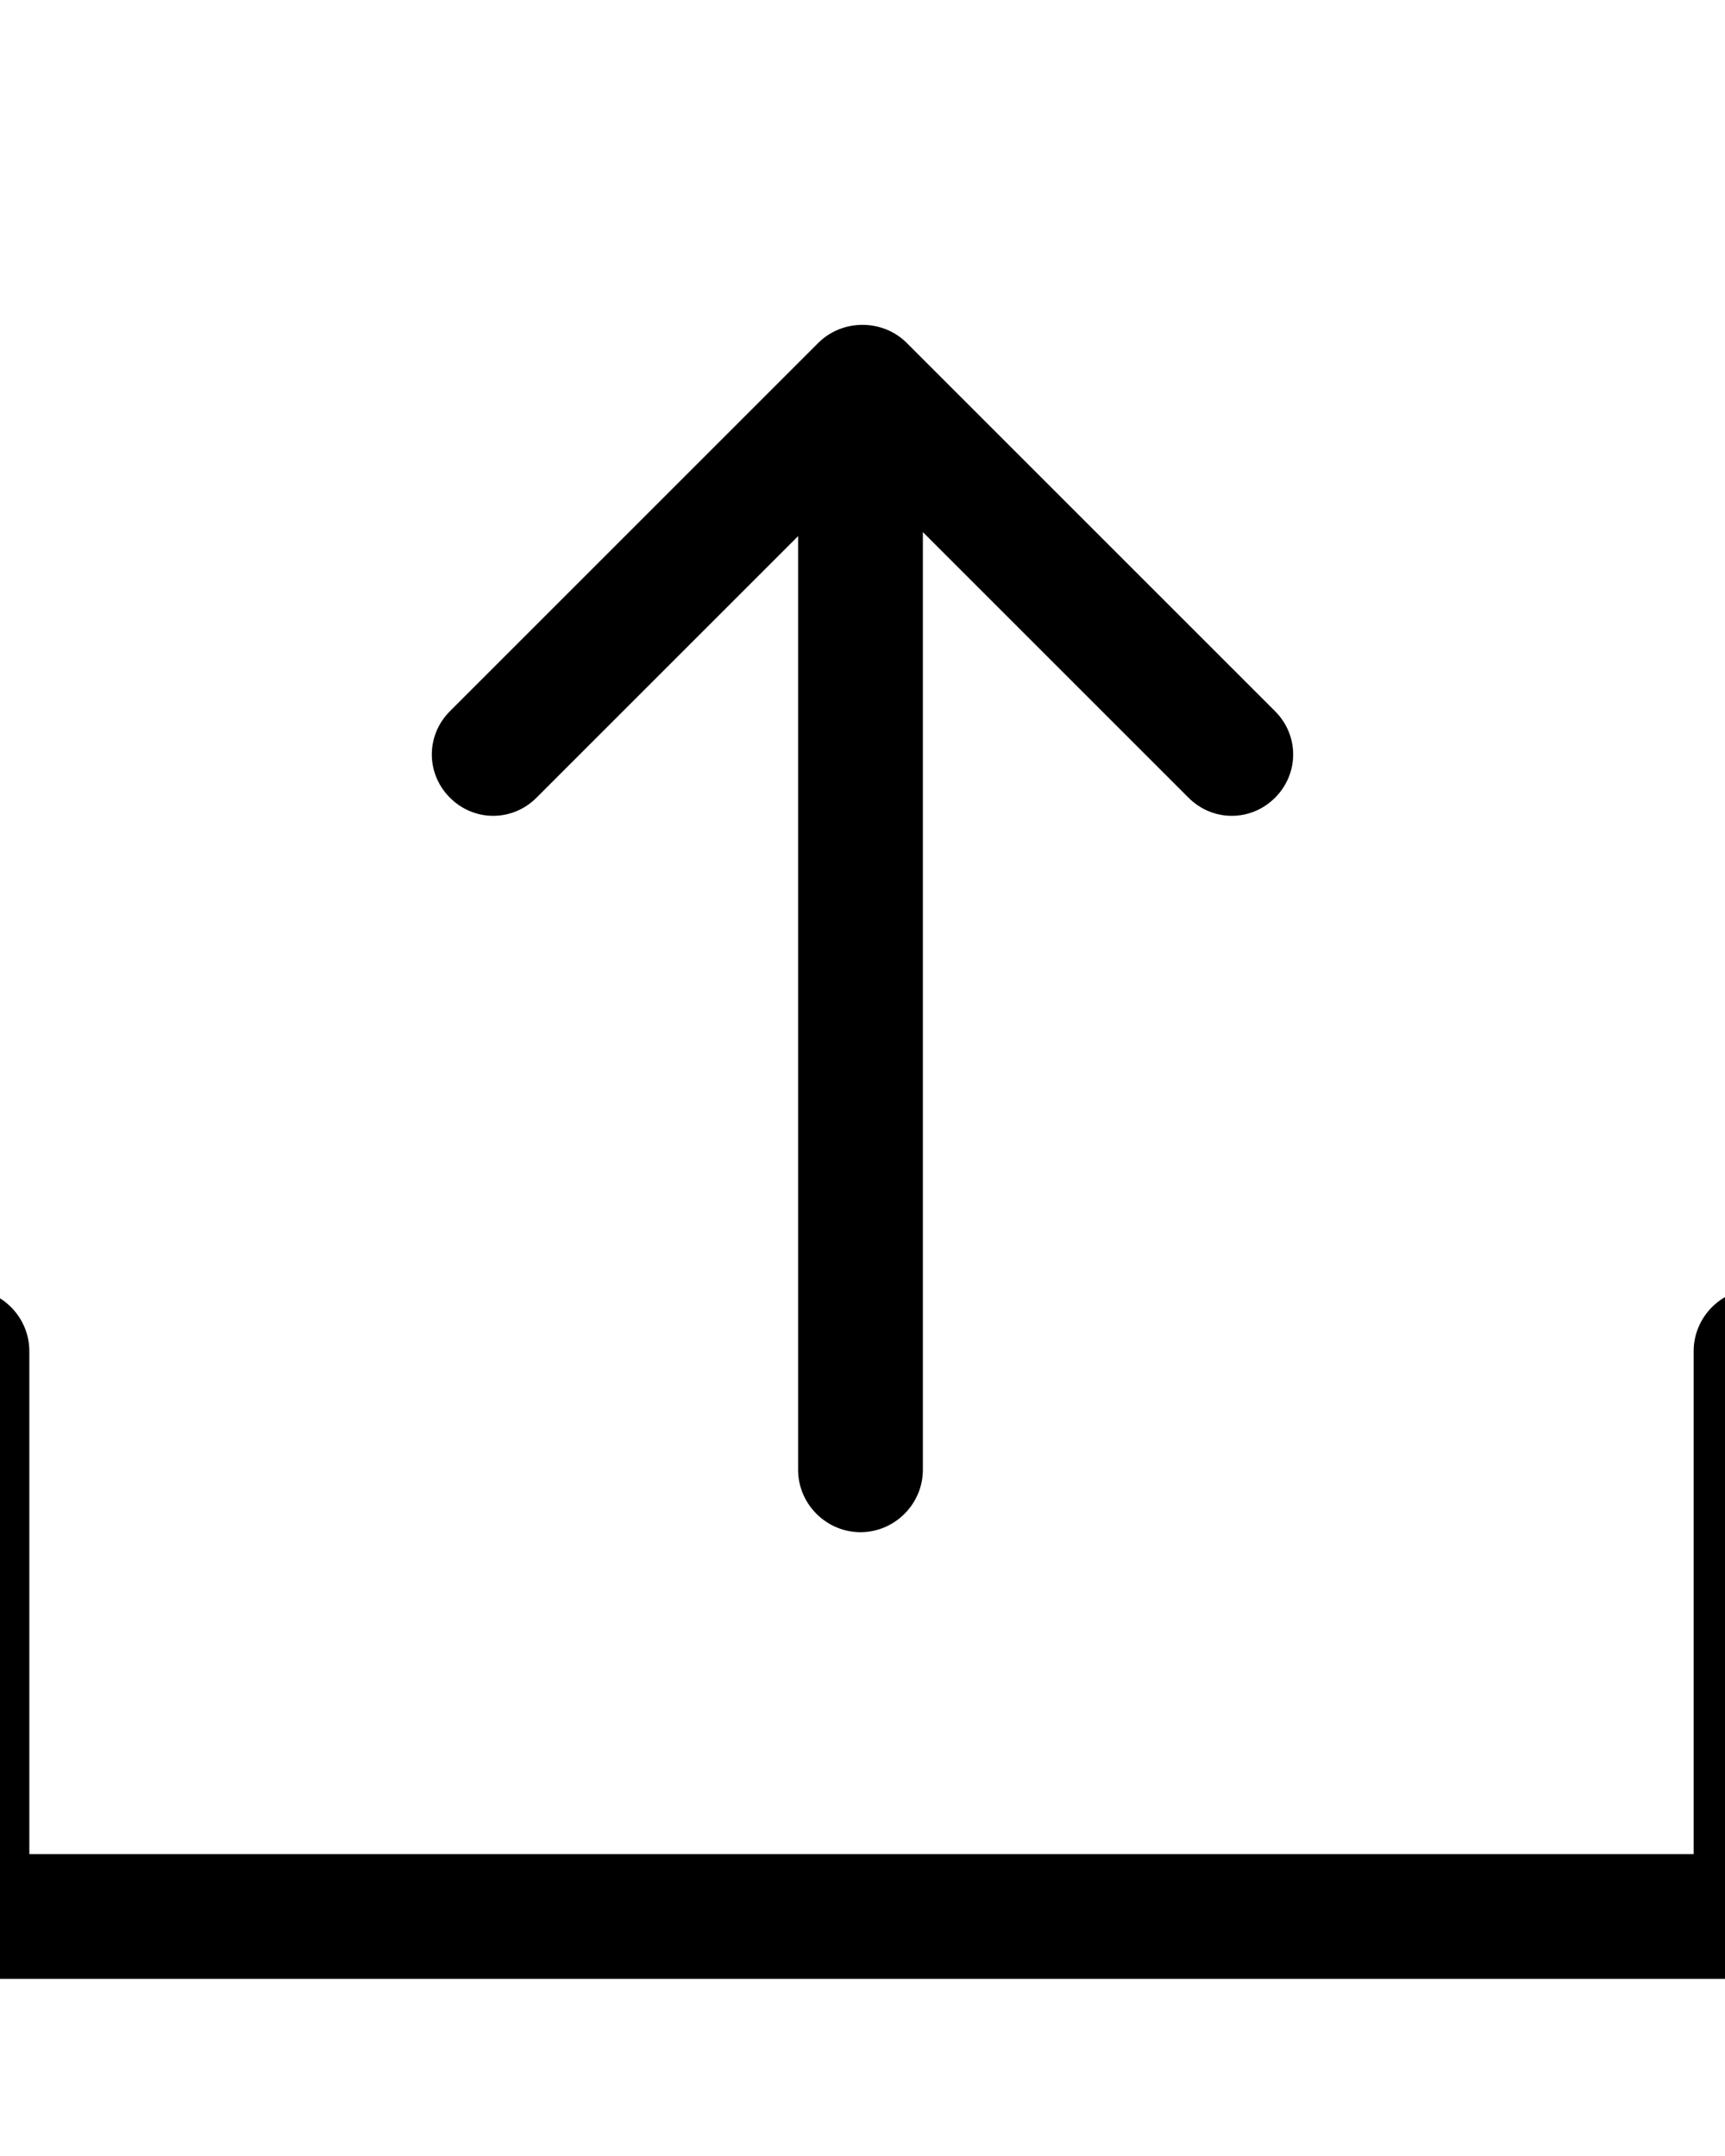 <?xml version="1.0" encoding="UTF-8"?>
<svg width="100%" height="100%" version="1.1" viewBox="110 -40 480 600" xmlns="http://www.w3.org/2000/svg" xmlns:xlink="http://www.w3.org/1999/xlink">
 <g>
  <path d="m598.64 318.64c-9.52 0-17.359 7.84-17.359 17.359v140h-463.12v-140c0-9.52-7.84-17.359-17.359-17.359s-17.359 7.84-17.359 17.359v157.36c0 9.52 7.84 17.359 17.359 17.359h497.84c9.52 0 17.359-7.84 17.359-17.359v-157.36c0-10.078-7.84-17.359-17.359-17.359z"/>
  <path d="m259.28 182 72.801-72.801v259.84c0 9.52 7.84 17.359 17.359 17.359 9.52 0 17.359-7.84 17.359-17.359v-260.96l73.922 73.922c6.719 6.719 17.359 6.719 24.078 0s6.719-17.359 0-24.078l-102.48-102.48c-3.359-3.359-7.84-5.039-12.32-5.039s-8.961 1.68-12.32 5.039l-102.48 102.48c-6.719 6.719-6.719 17.359 0 24.078 6.723 6.719 17.359 6.719 24.082 0z"/>
  <use x="70" y="644" xlink:href="#h"/>
  <use x="90.547" y="644" xlink:href="#c"/>
  <use x="104.359" y="644" xlink:href="#a"/>
  <use x="123.348" y="644" xlink:href="#l"/>
  <use x="142.242" y="644" xlink:href="#b"/>
  <use x="155.625" y="644" xlink:href="#a"/>
  <use x="174.617" y="644" xlink:href="#e"/>
  <use x="204.406" y="644" xlink:href="#k"/>
  <use x="224.453" y="644" xlink:href="#j"/>
  <use x="252.453" y="644" xlink:href="#i"/>
  <use x="274.121" y="644" xlink:href="#e"/>
  <use x="294.164" y="644" xlink:href="#c"/>
  <use x="307.973" y="644" xlink:href="#u"/>
  <use x="317.57" y="644" xlink:href="#a"/>
  <use x="336.562" y="644" xlink:href="#g"/>
  <use x="366.242" y="644" xlink:href="#h"/>
  <use x="386.789" y="644" xlink:href="#d"/>
  <use x="406.027" y="644" xlink:href="#t"/>
  <use x="426.07" y="644" xlink:href="#f"/>
  <use x="446.004" y="644" xlink:href="#a"/>
  <use x="464.992" y="644" xlink:href="#b"/>
  <use x="70" y="672" xlink:href="#s"/>
  <use x="82.18" y="672" xlink:href="#c"/>
  <use x="95.992" y="672" xlink:href="#d"/>
  <use x="115.227" y="672" xlink:href="#r"/>
  <use x="154.148" y="672" xlink:href="#b"/>
  <use x="167.535" y="672" xlink:href="#q"/>
  <use x="187.469" y="672" xlink:href="#a"/>
  <use x="216.207" y="672" xlink:href="#p"/>
  <use x="239.641" y="672" xlink:href="#d"/>
  <use x="258.875" y="672" xlink:href="#f"/>
  <use x="278.812" y="672" xlink:href="#g"/>
  <use x="308.492" y="672" xlink:href="#o"/>
  <use x="329.016" y="672" xlink:href="#c"/>
  <use x="342.82" y="672" xlink:href="#d"/>
  <use x="362.059" y="672" xlink:href="#n"/>
  <use x="371.656" y="672" xlink:href="#a"/>
  <use x="390.648" y="672" xlink:href="#m"/>
  <use x="407.242" y="672" xlink:href="#b"/>
 </g>
</svg>
